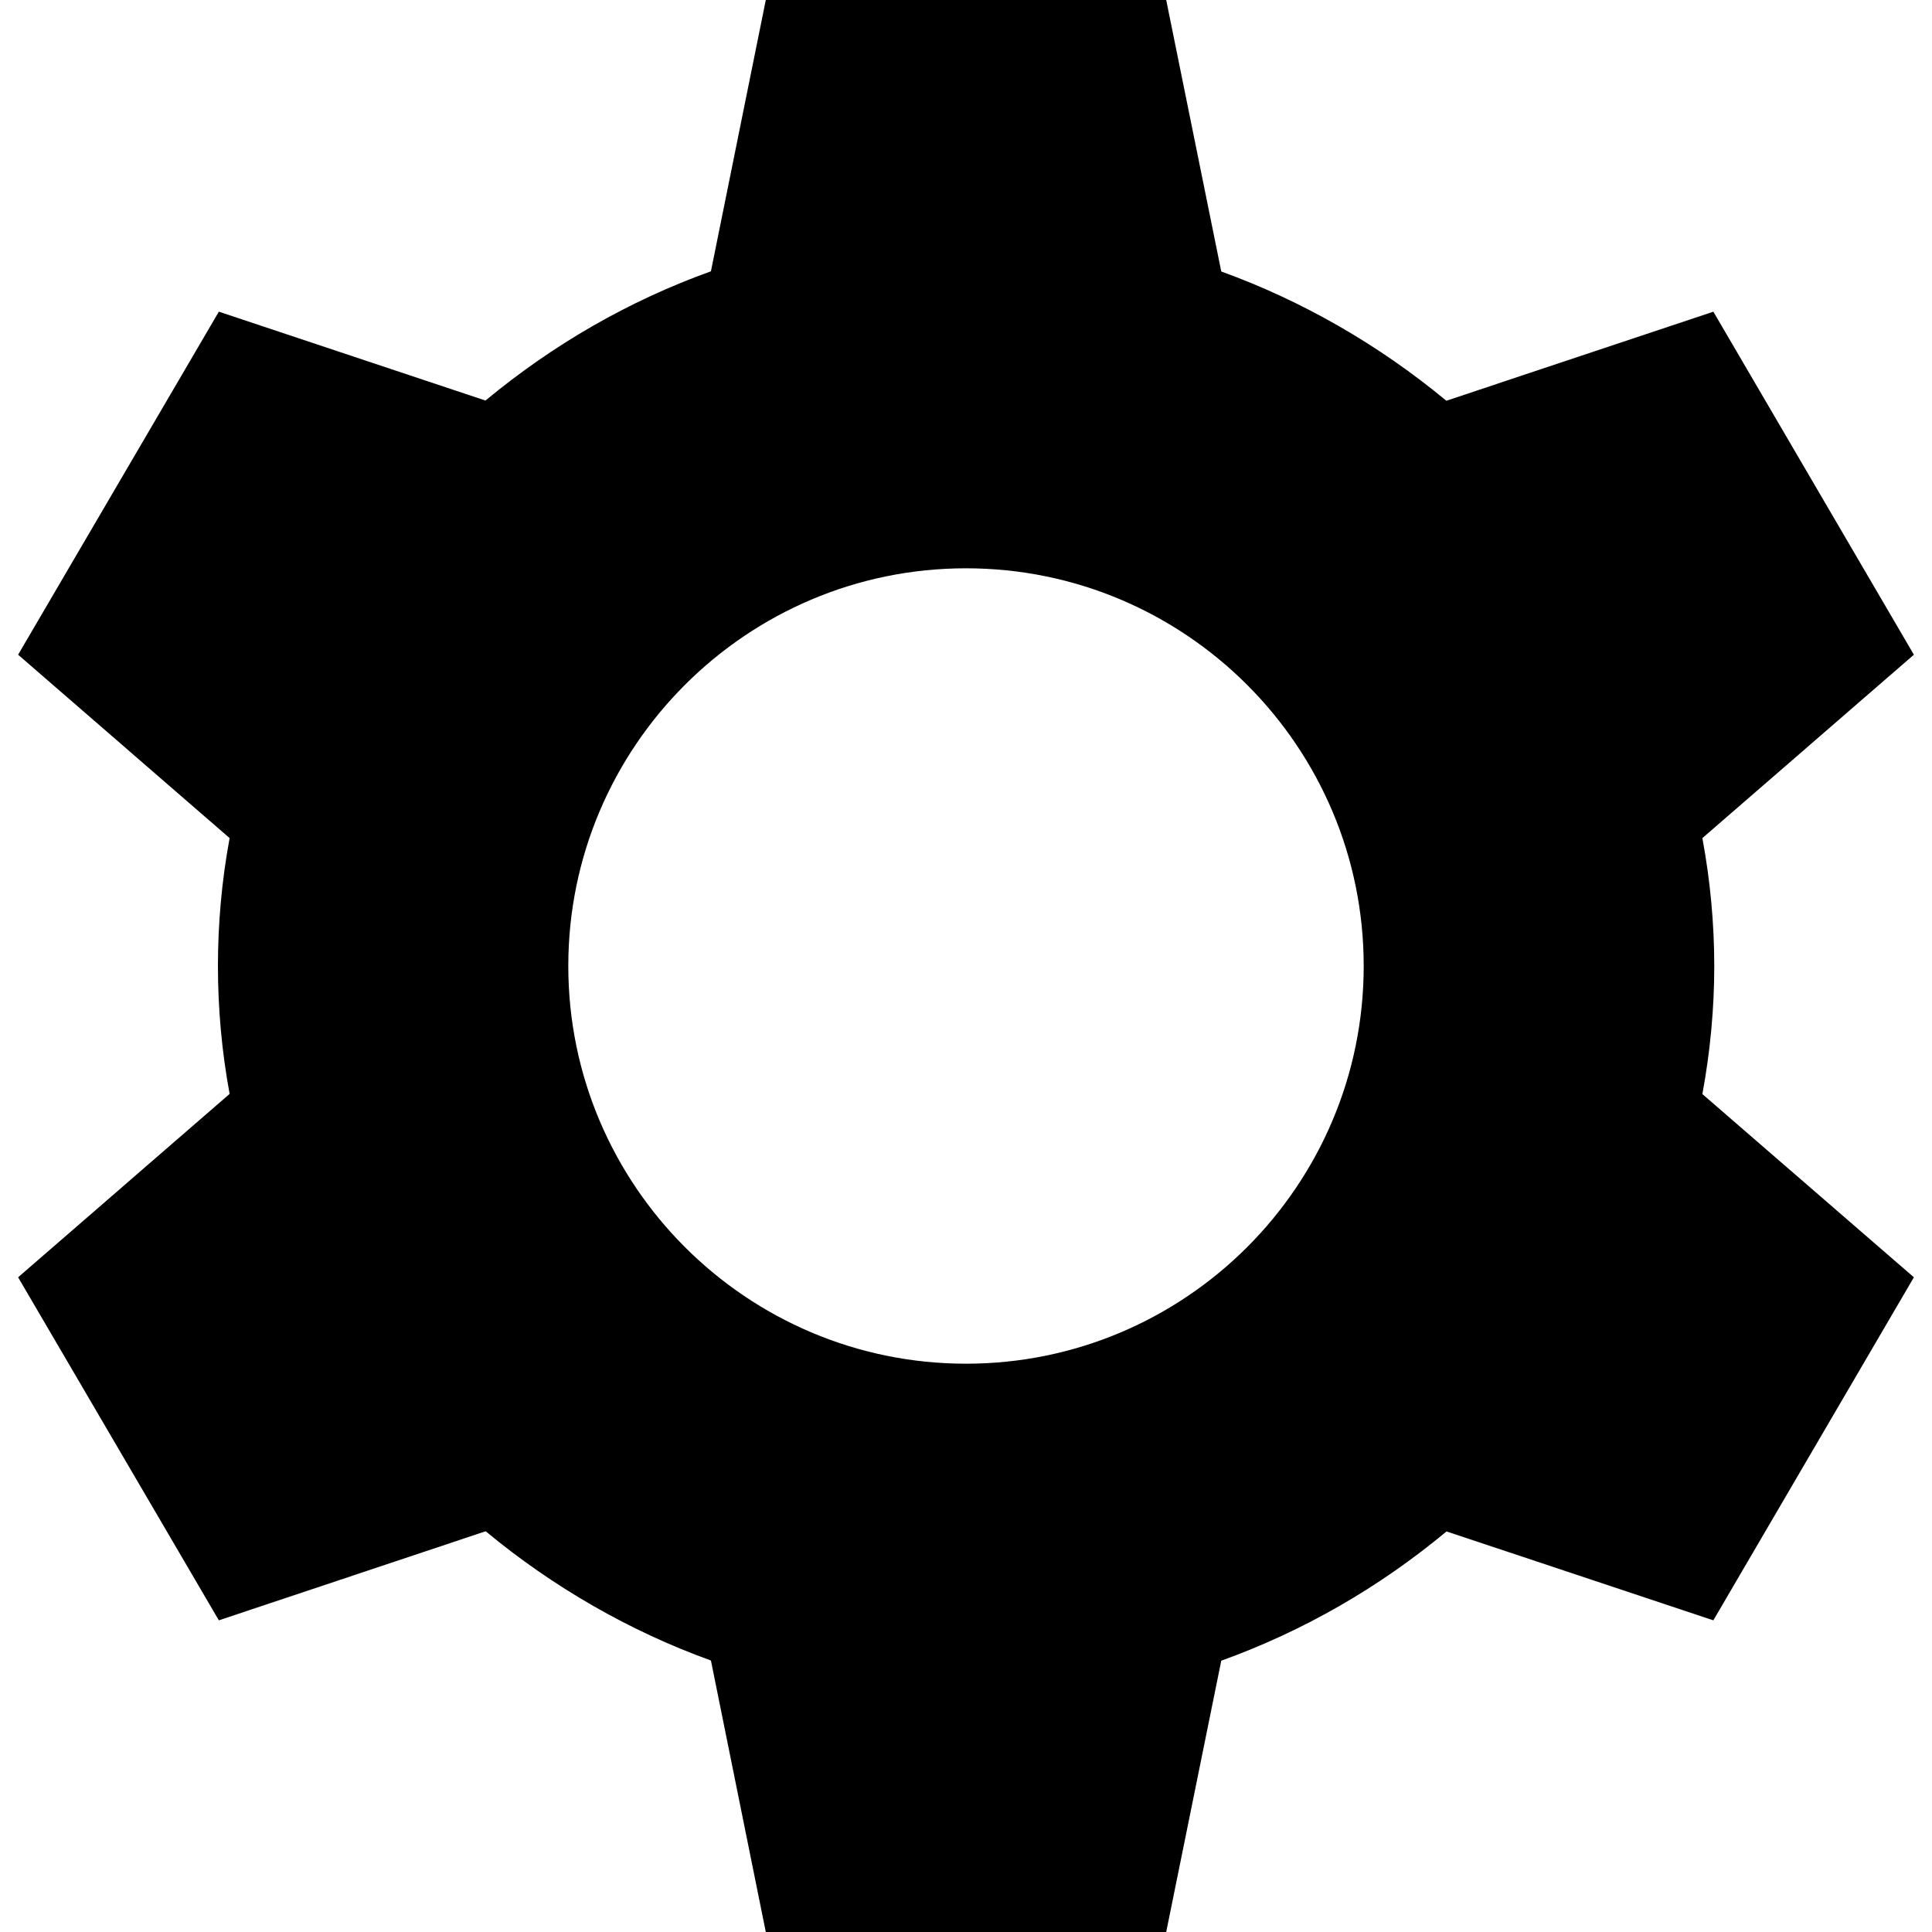<?xml version="1.0" encoding="UTF-8"?>
<svg xmlns="http://www.w3.org/2000/svg" xmlns:xlink="http://www.w3.org/1999/xlink" width="40px" height="40px" viewBox="0 0 40 40" version="1.1">
<g id="surface1">
<path style=" stroke:none;fill-rule:evenodd;fill:rgb(0%,0%,0%);fill-opacity:1;" d="M 35.492 20 C 35.492 19.129 35.41 18.238 35.246 17.352 L 39.625 13.555 L 35.473 6.453 L 29.945 8.297 C 28.551 7.141 26.961 6.227 25.285 5.621 L 24.145 0 L 15.855 0 L 14.719 5.617 C 13.023 6.227 11.461 7.125 10.051 8.293 L 4.531 6.453 L 0.375 13.555 L 4.754 17.352 C 4.59 18.238 4.512 19.129 4.512 20 C 4.512 20.871 4.59 21.762 4.754 22.648 L 0.375 26.445 L 4.531 33.547 L 10.055 31.703 C 11.449 32.859 13.039 33.773 14.719 34.379 L 15.855 40 L 24.145 40 L 25.285 34.383 C 26.977 33.773 28.543 32.875 29.949 31.707 L 35.473 33.547 L 39.625 26.445 L 35.246 22.652 C 35.41 21.762 35.492 20.871 35.492 20 M 20 28.234 C 15.461 28.234 11.766 24.543 11.766 20 C 11.766 15.457 15.461 11.766 20 11.766 C 24.543 11.766 28.234 15.457 28.234 20 C 28.234 24.543 24.543 28.234 20 28.234 "/>
</g>
</svg>
